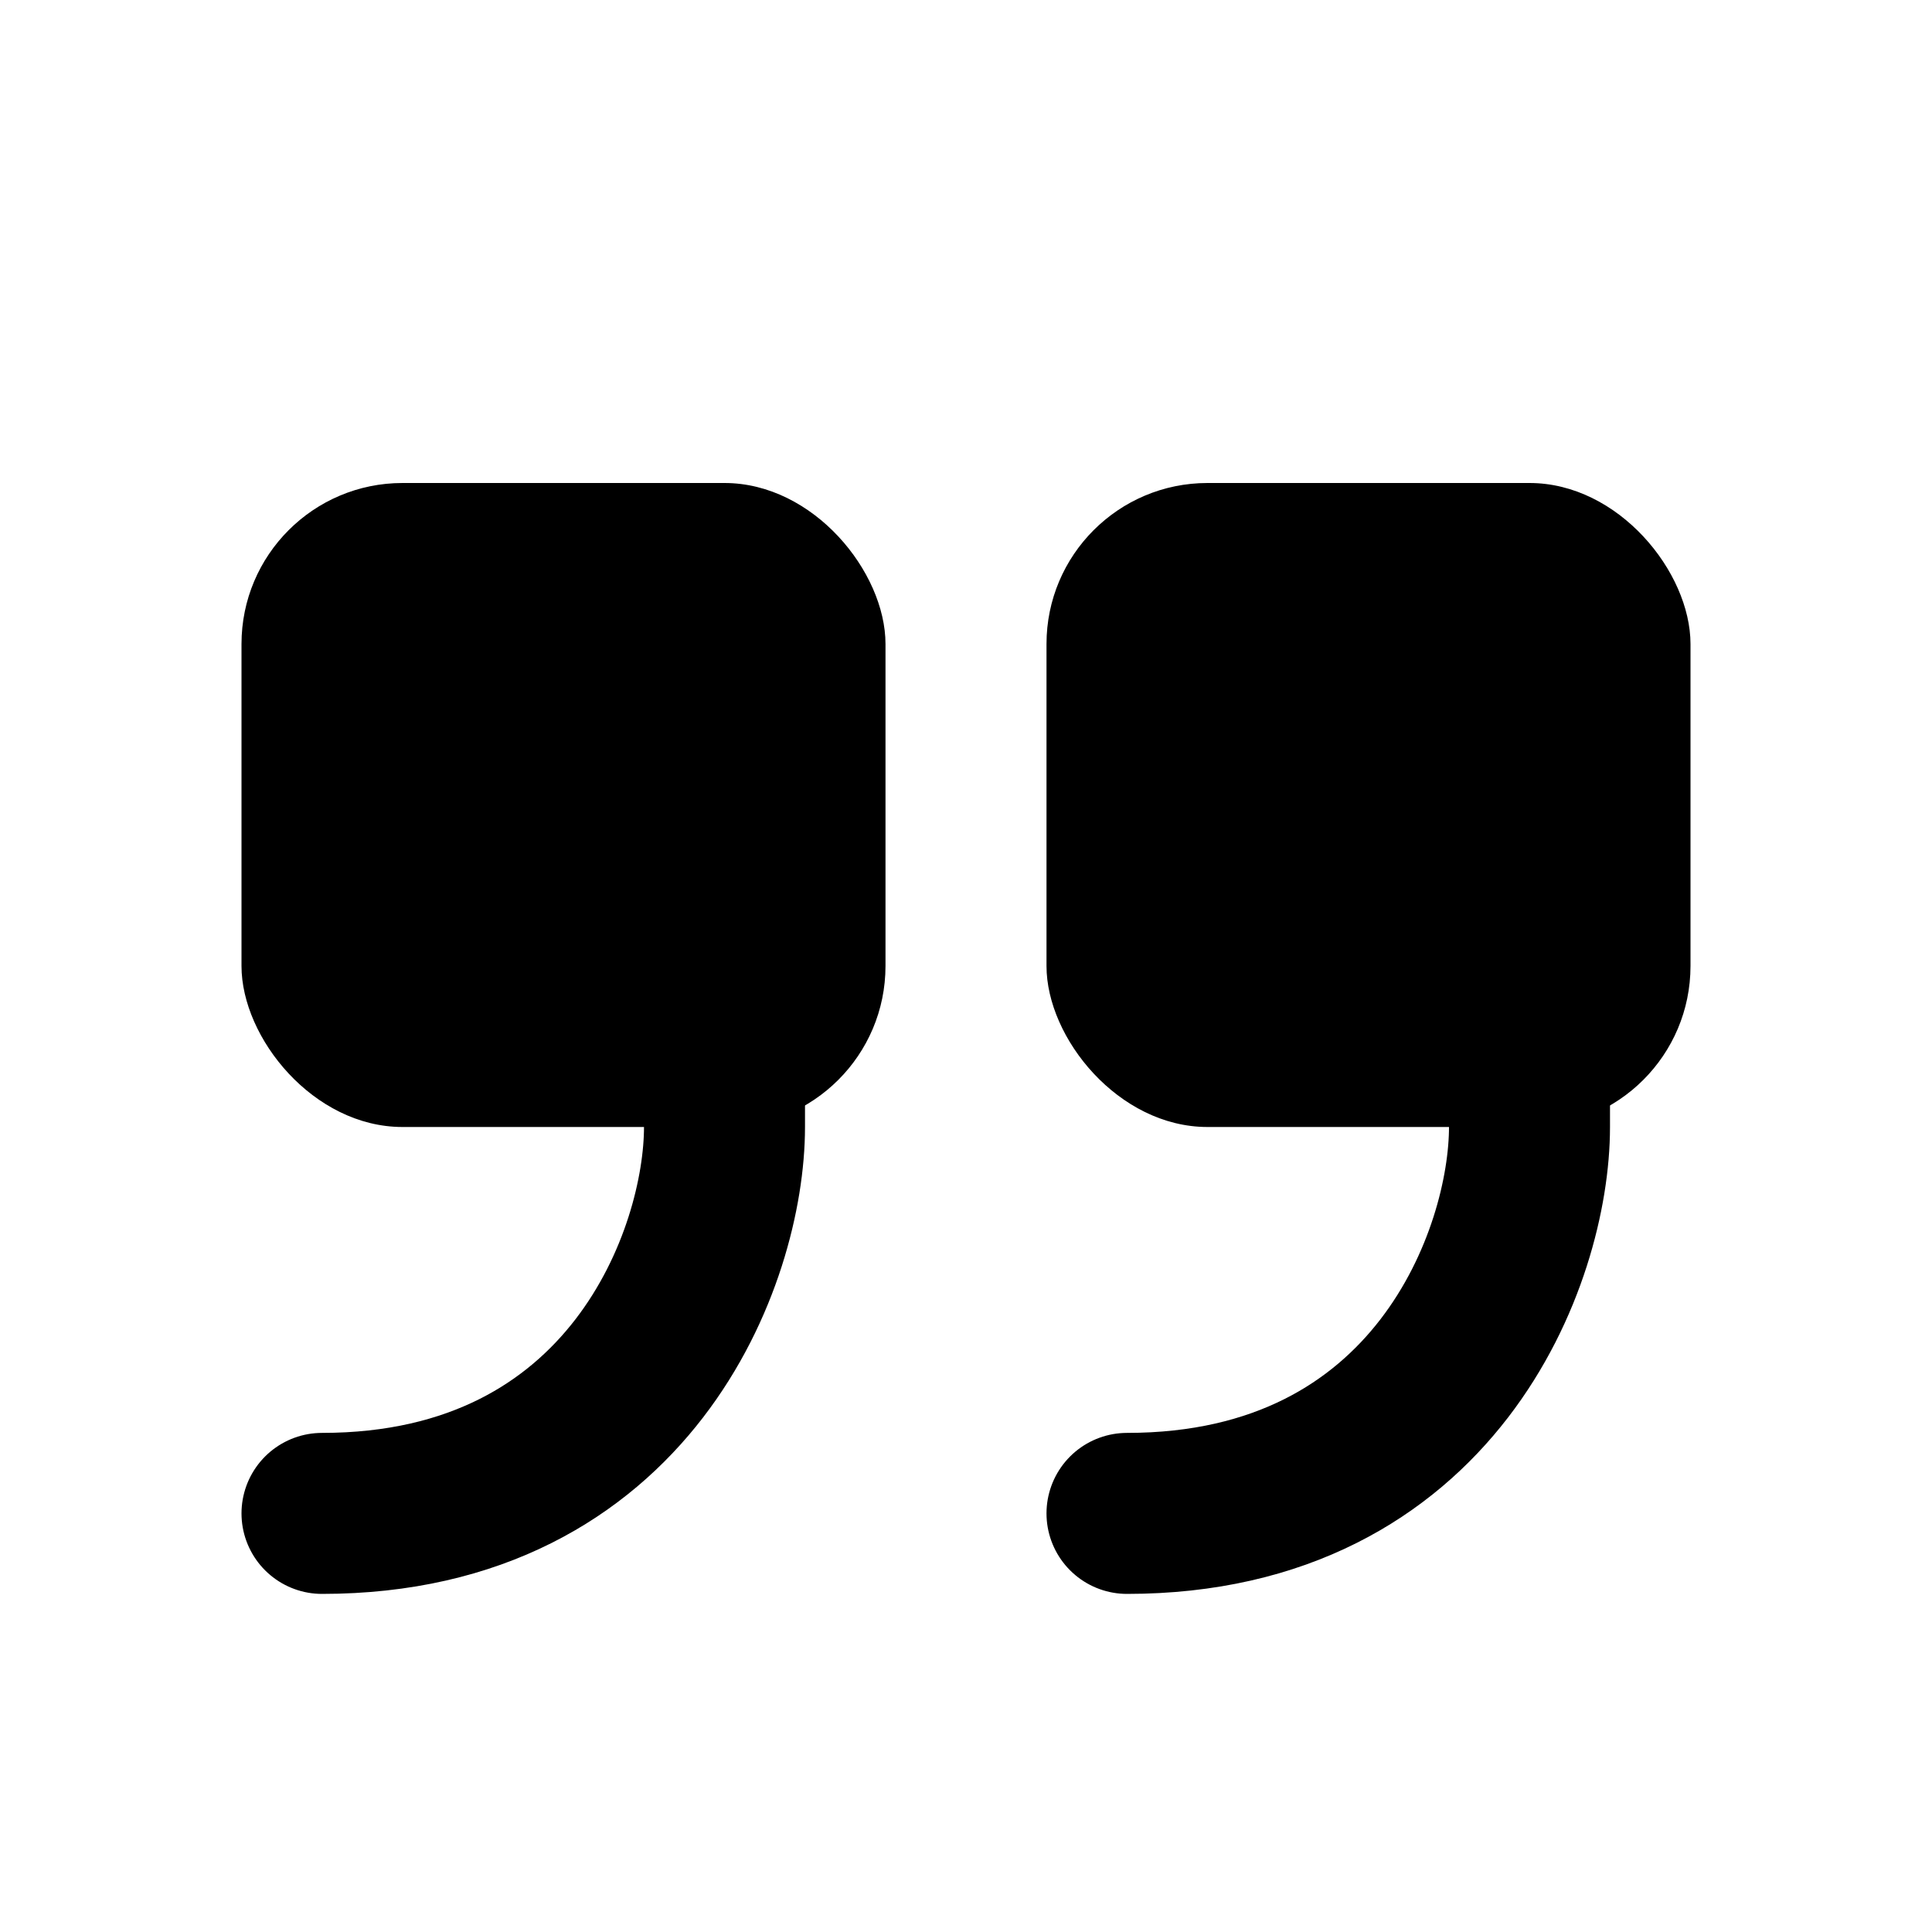 <svg xmlns="http://www.w3.org/2000/svg" width="24" height="24" fill="none" viewBox="0 0 24 24">
  <rect width="8" height="8" x="3" y="6" fill="#000" rx="2"/>
  <path stroke="#000" stroke-linecap="round" stroke-width="2" d="M4 18.8c3.84 0 5-3.2 5-4.8v-4"/>
  <rect width="8" height="8" x="13" y="6" fill="#000" rx="2"/>
  <path stroke="#000" stroke-linecap="round" stroke-width="2" d="M14 18.8c3.84 0 5-3.2 5-4.8v-4"/>
</svg>
